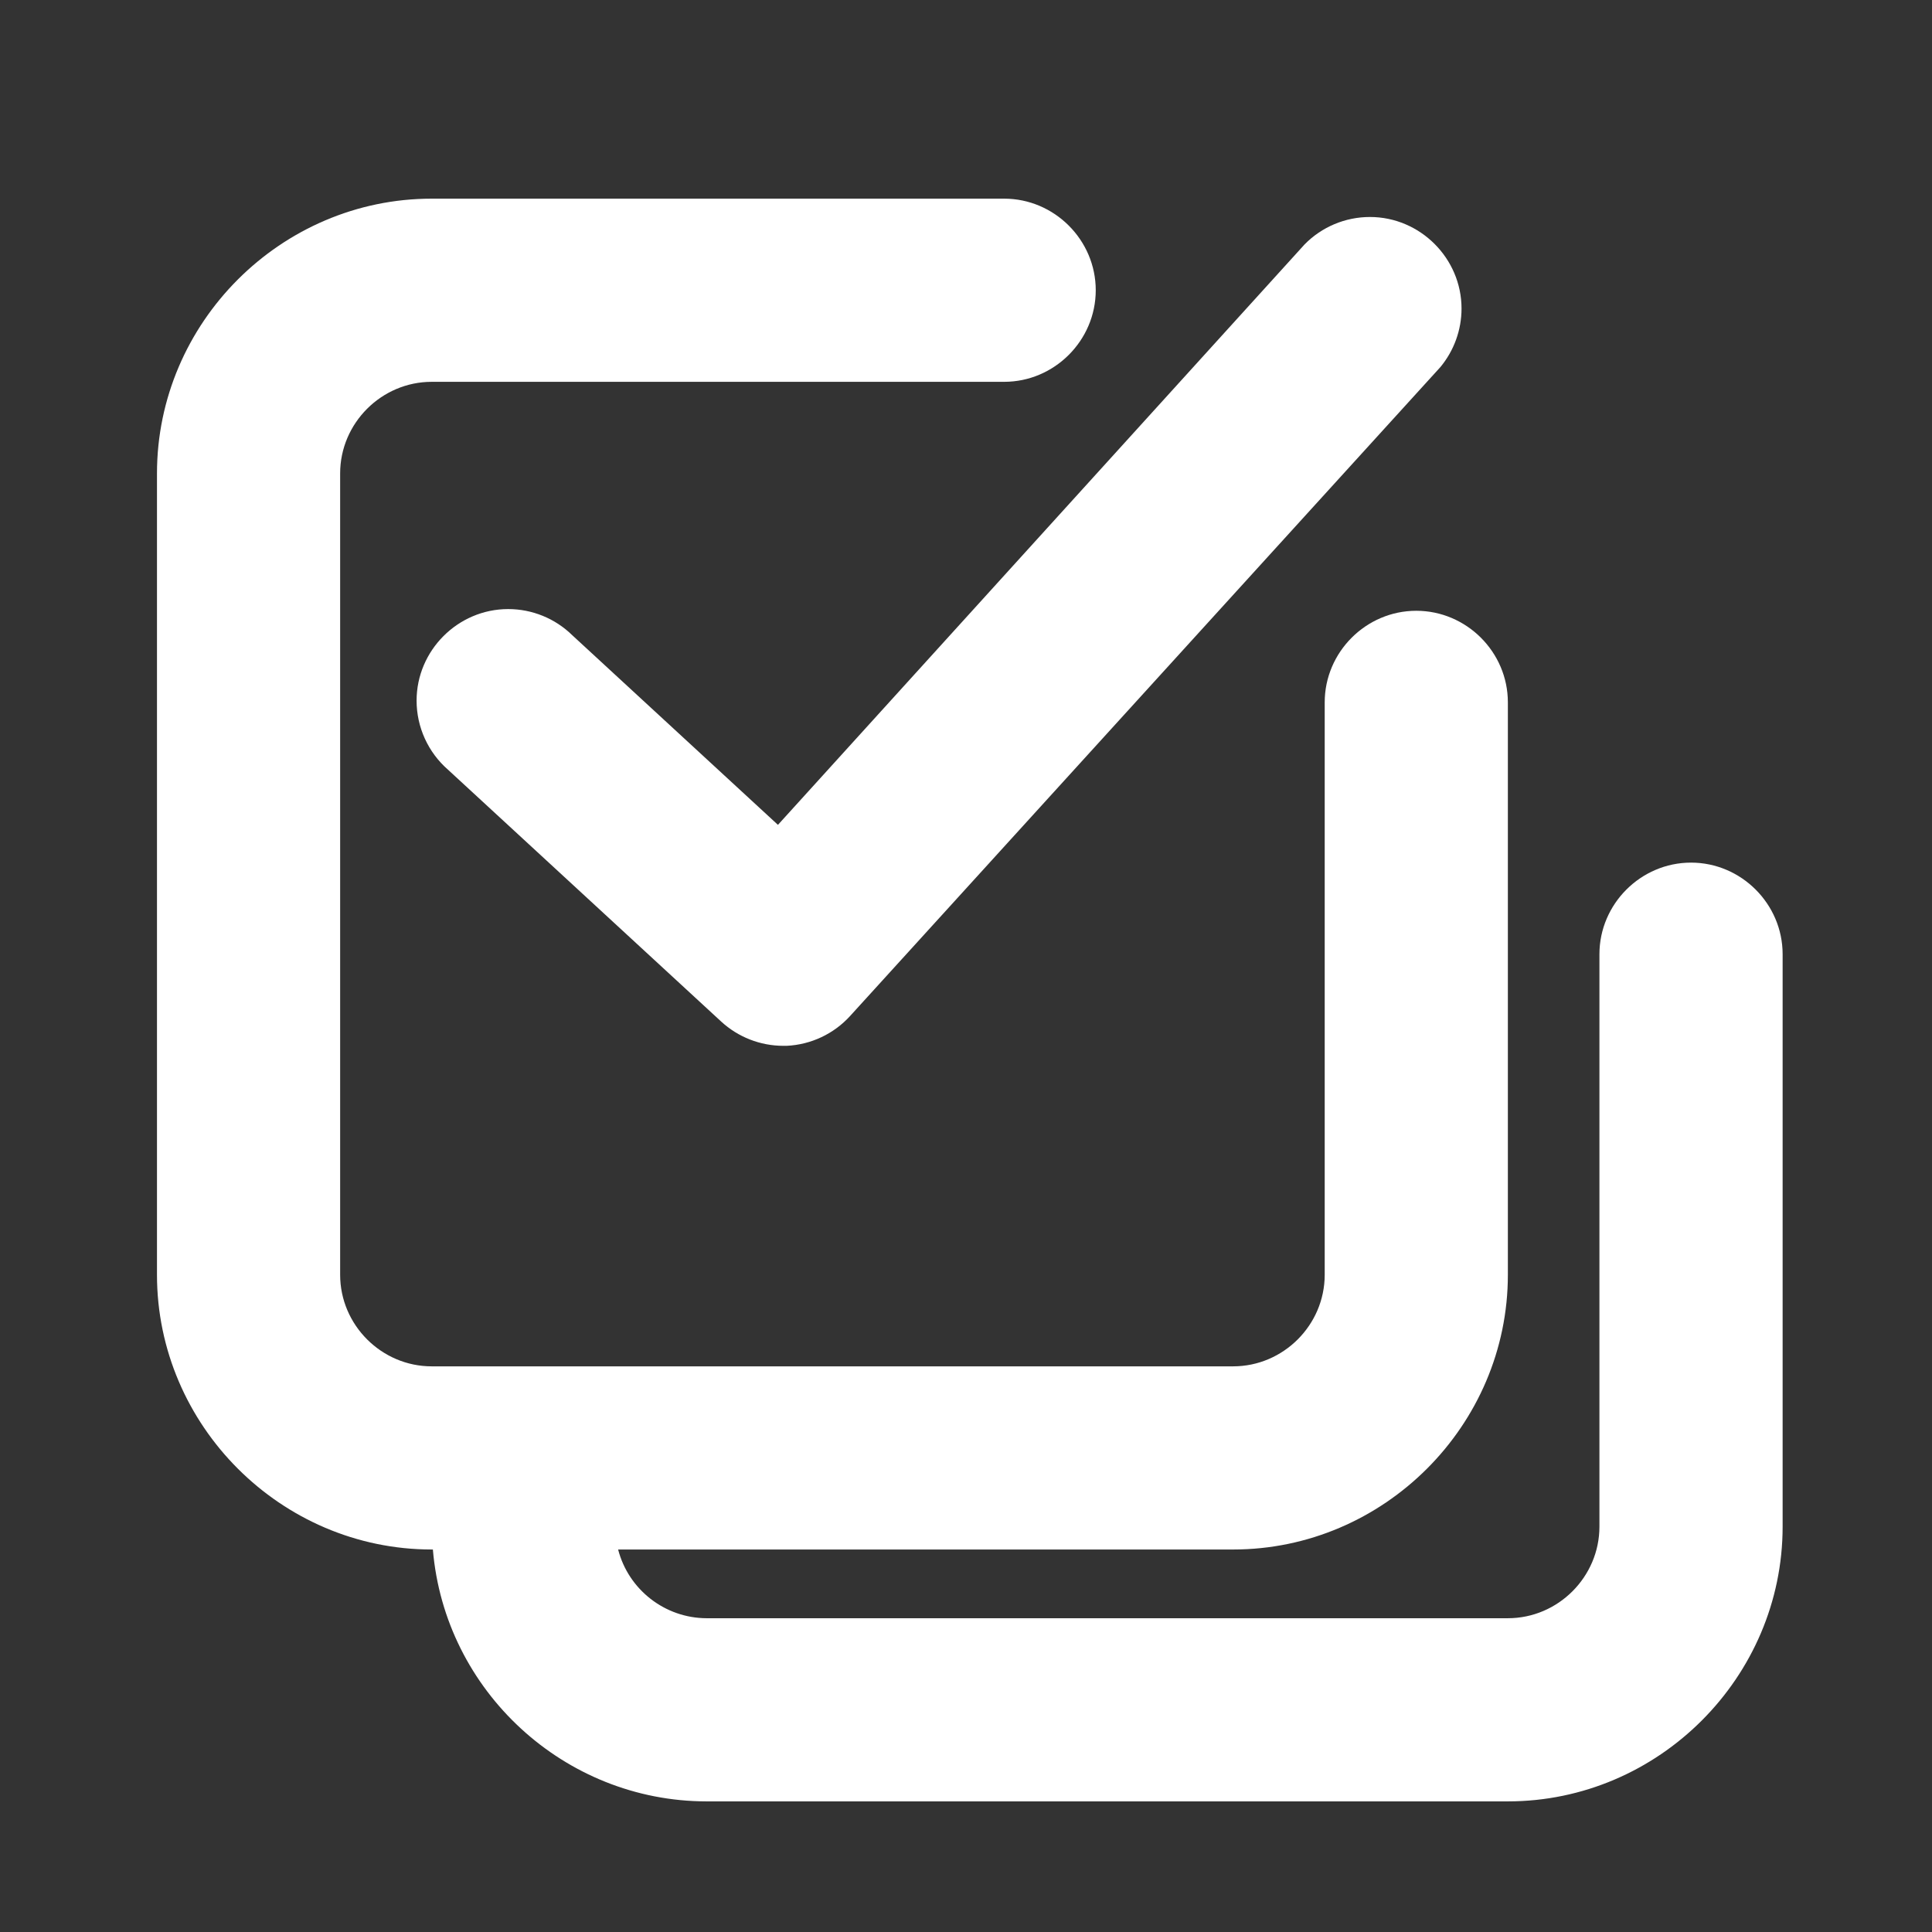<?xml version="1.0" encoding="UTF-8" standalone="no"?><!DOCTYPE svg PUBLIC "-//W3C//DTD SVG 1.1//EN" "http://www.w3.org/Graphics/SVG/1.1/DTD/svg11.dtd"><svg width="100%" height="100%" viewBox="0 0 51 51" version="1.1" xmlns="http://www.w3.org/2000/svg" xmlns:xlink="http://www.w3.org/1999/xlink" xml:space="preserve" style="fill-rule:evenodd;clip-rule:evenodd;stroke-linejoin:round;stroke-miterlimit:1.414;"><rect x="0" y="0" width="51" height="51" fill="#333333" stroke="none"/><rect id="ico_all" x="0.822" y="0.178" width="50" height="50" style="fill:none;"/><g><path d="M44.639,22.771c-1.326,0 -2.418,1.092 -2.418,2.418l0,15.11c0,1.326 -1.091,2.418 -2.417,2.418l-21.154,0c-1.096,-0.004 -2.059,-0.752 -2.333,-1.814l16.234,0c3.979,0 7.253,-3.274 7.253,-7.252l0,-15.11c0,-1.327 -1.091,-2.418 -2.418,-2.418c-1.326,0 -2.417,1.091 -2.417,2.418l0,15.11c0,1.326 -1.092,2.417 -2.418,2.417l-21.154,0c-1.326,0 -2.418,-1.091 -2.418,-2.417l0,-21.154c0,-1.327 1.092,-2.418 2.418,-2.418l15.11,0c1.326,0 2.418,-1.091 2.418,-2.418c0,-1.326 -1.092,-2.417 -2.418,-2.417l-15.11,0c-3.979,0 -7.253,3.274 -7.253,7.253l0,21.154c0,3.978 3.274,7.252 7.253,7.252l0.03,0c0.313,3.737 3.473,6.646 7.223,6.649l21.154,0c3.979,0 7.253,-3.274 7.253,-7.253l0,-15.11c0,-1.326 -1.092,-2.418 -2.418,-2.418Z" style="fill:#fff;fill-rule:nonzero;"/><path d="M15.102,16.764c-0.451,-0.44 -1.057,-0.686 -1.687,-0.686c-1.327,0 -2.418,1.091 -2.418,2.417c0,0.698 0.303,1.364 0.829,1.823l7.211,6.648c0.446,0.411 1.031,0.64 1.638,0.641l0.09,0c0.643,-0.03 1.248,-0.315 1.68,-0.792l15.576,-17.123c0.361,-0.434 0.56,-0.982 0.56,-1.547c0,-1.326 -1.092,-2.417 -2.418,-2.417c-0.649,0 -1.272,0.261 -1.726,0.725l-13.901,15.321l-5.434,-5.01Z" style="fill:#fff;fill-rule:nonzero;"/></g></svg>